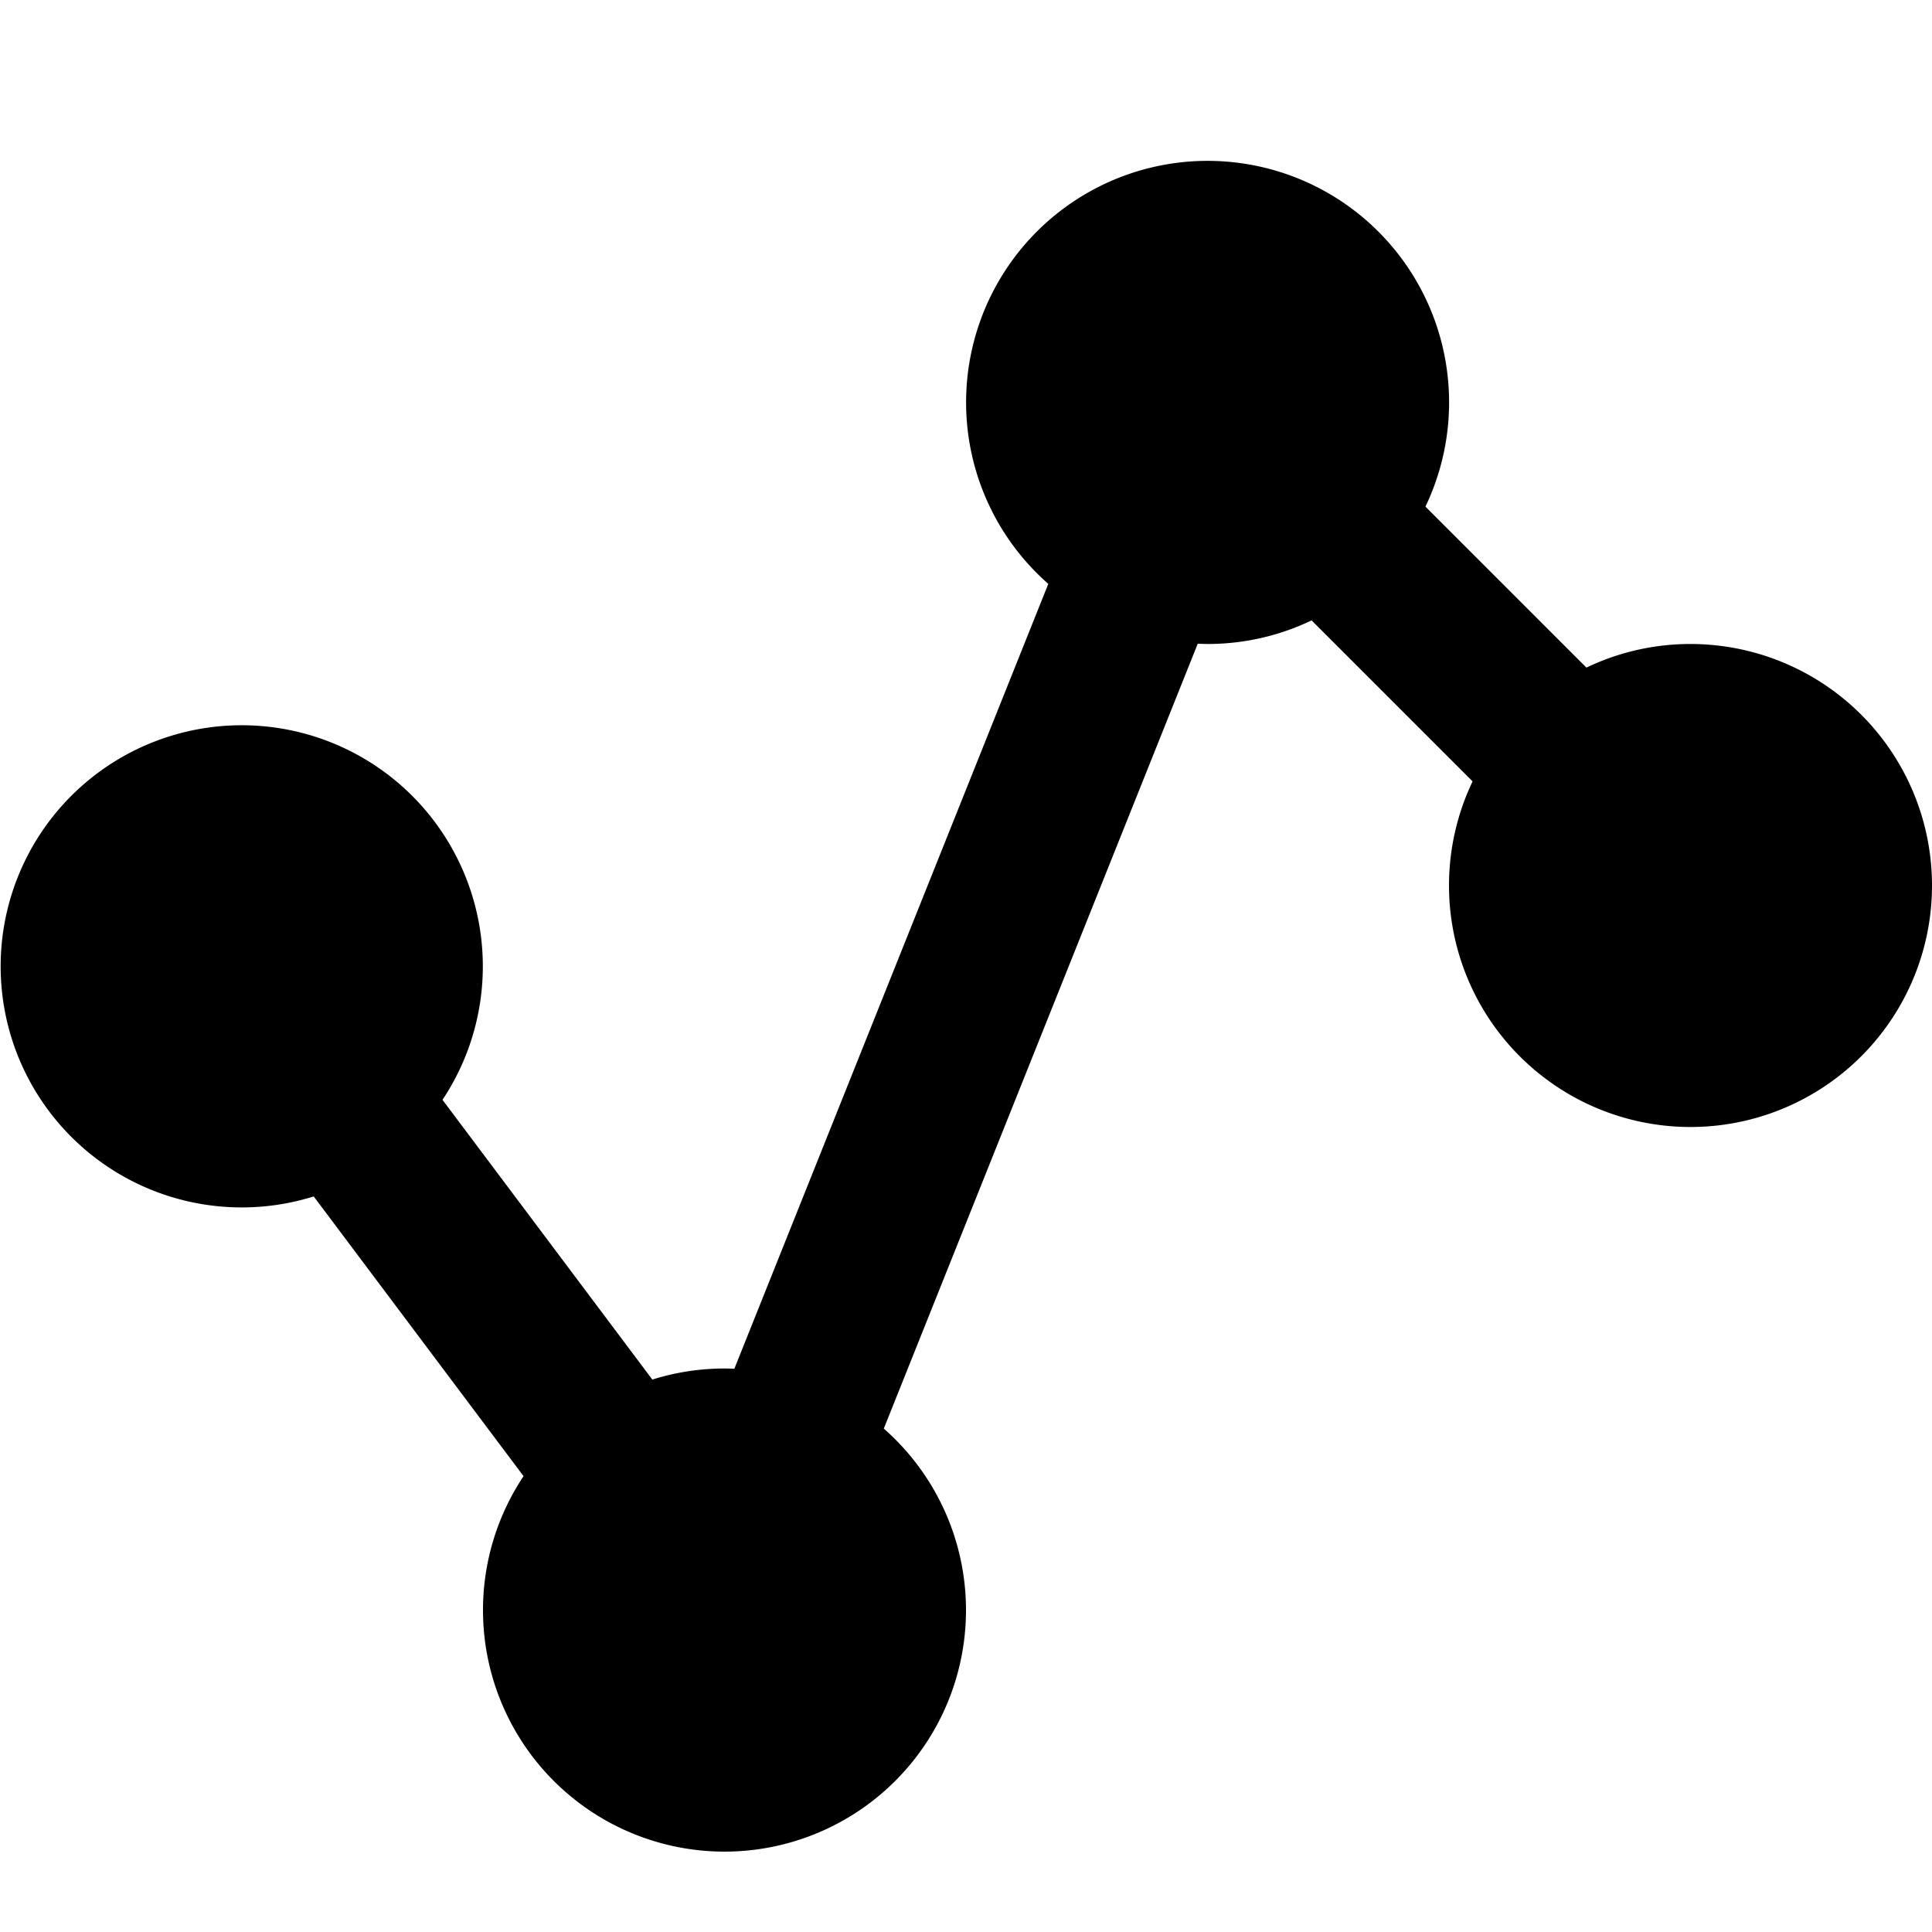 <svg height="512" viewBox="0 0 192 192" width="512" xmlns="http://www.w3.org/2000/svg"><path d="m168 64a23.861 23.861 0 0 0 -10.341 2.345l-16-16a24 24 0 1 0 -37.48 7.68l-31.2 78c-.324-.013-.647-.025-.974-.025a23.915 23.915 0 0 0 -7.177 1.1l-20.853-27.8a23.959 23.959 0 1 0 -12.798 9.6l20.853 27.8a24 24 0 1 0 35.8-4.727l31.2-78c.324.013.647.025.974.025a23.861 23.861 0 0 0 10.341-2.345l16 16a24 24 0 1 0 21.655-13.653z"/></svg>